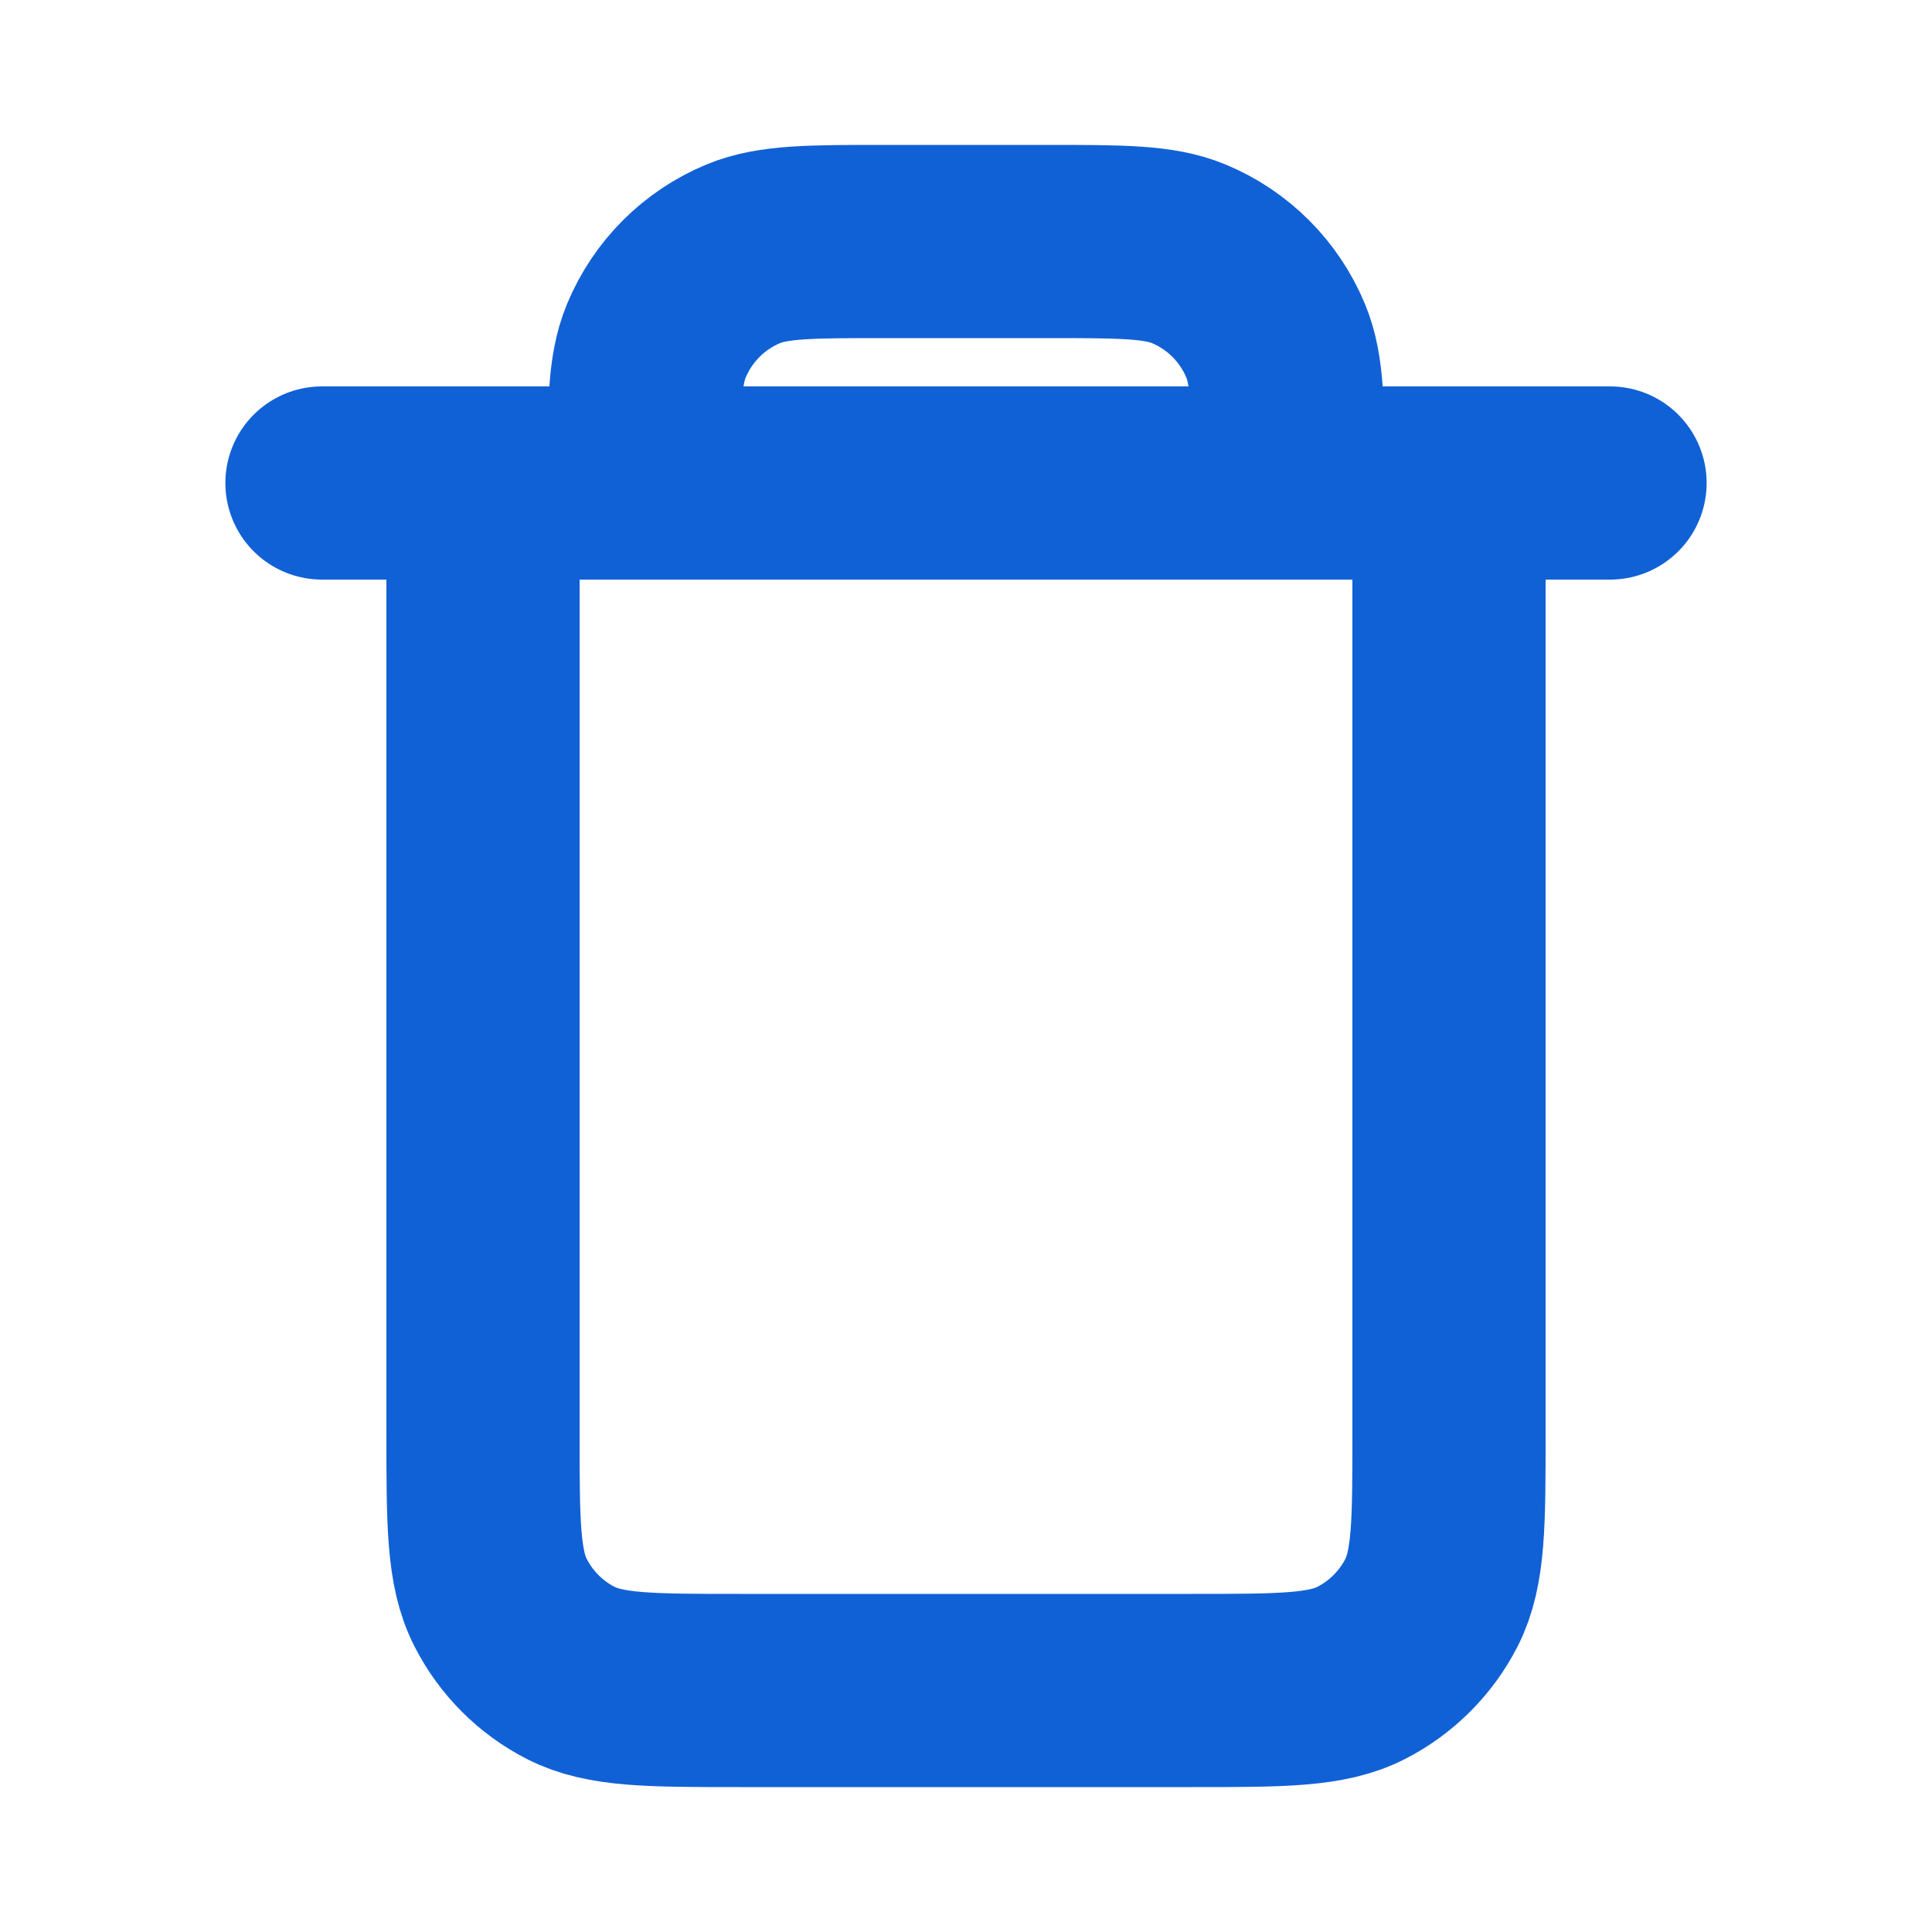 <svg width="20" height="20" viewBox="0 0 20 20" fill="none" xmlns="http://www.w3.org/2000/svg">
<path d="M5 5V14.833C5 15.767 5 16.233 5.182 16.59C5.341 16.903 5.596 17.159 5.91 17.319C6.266 17.5 6.732 17.5 7.664 17.5H12.336C13.268 17.5 13.733 17.5 14.089 17.319C14.403 17.159 14.659 16.903 14.819 16.59C15 16.233 15 15.768 15 14.836V5M5 5H6.667M5 5H3.333M6.667 5H13.333M6.667 5C6.667 4.223 6.667 3.835 6.794 3.529C6.963 3.121 7.287 2.796 7.695 2.627C8.002 2.5 8.39 2.5 9.167 2.5H10.833C11.61 2.5 11.998 2.5 12.305 2.627C12.713 2.796 13.037 3.121 13.206 3.529C13.333 3.835 13.333 4.223 13.333 5M13.333 5H15M15 5H16.667" stroke="#1161D6" stroke-width="2" stroke-linecap="round" stroke-linejoin="round"/>
</svg>
